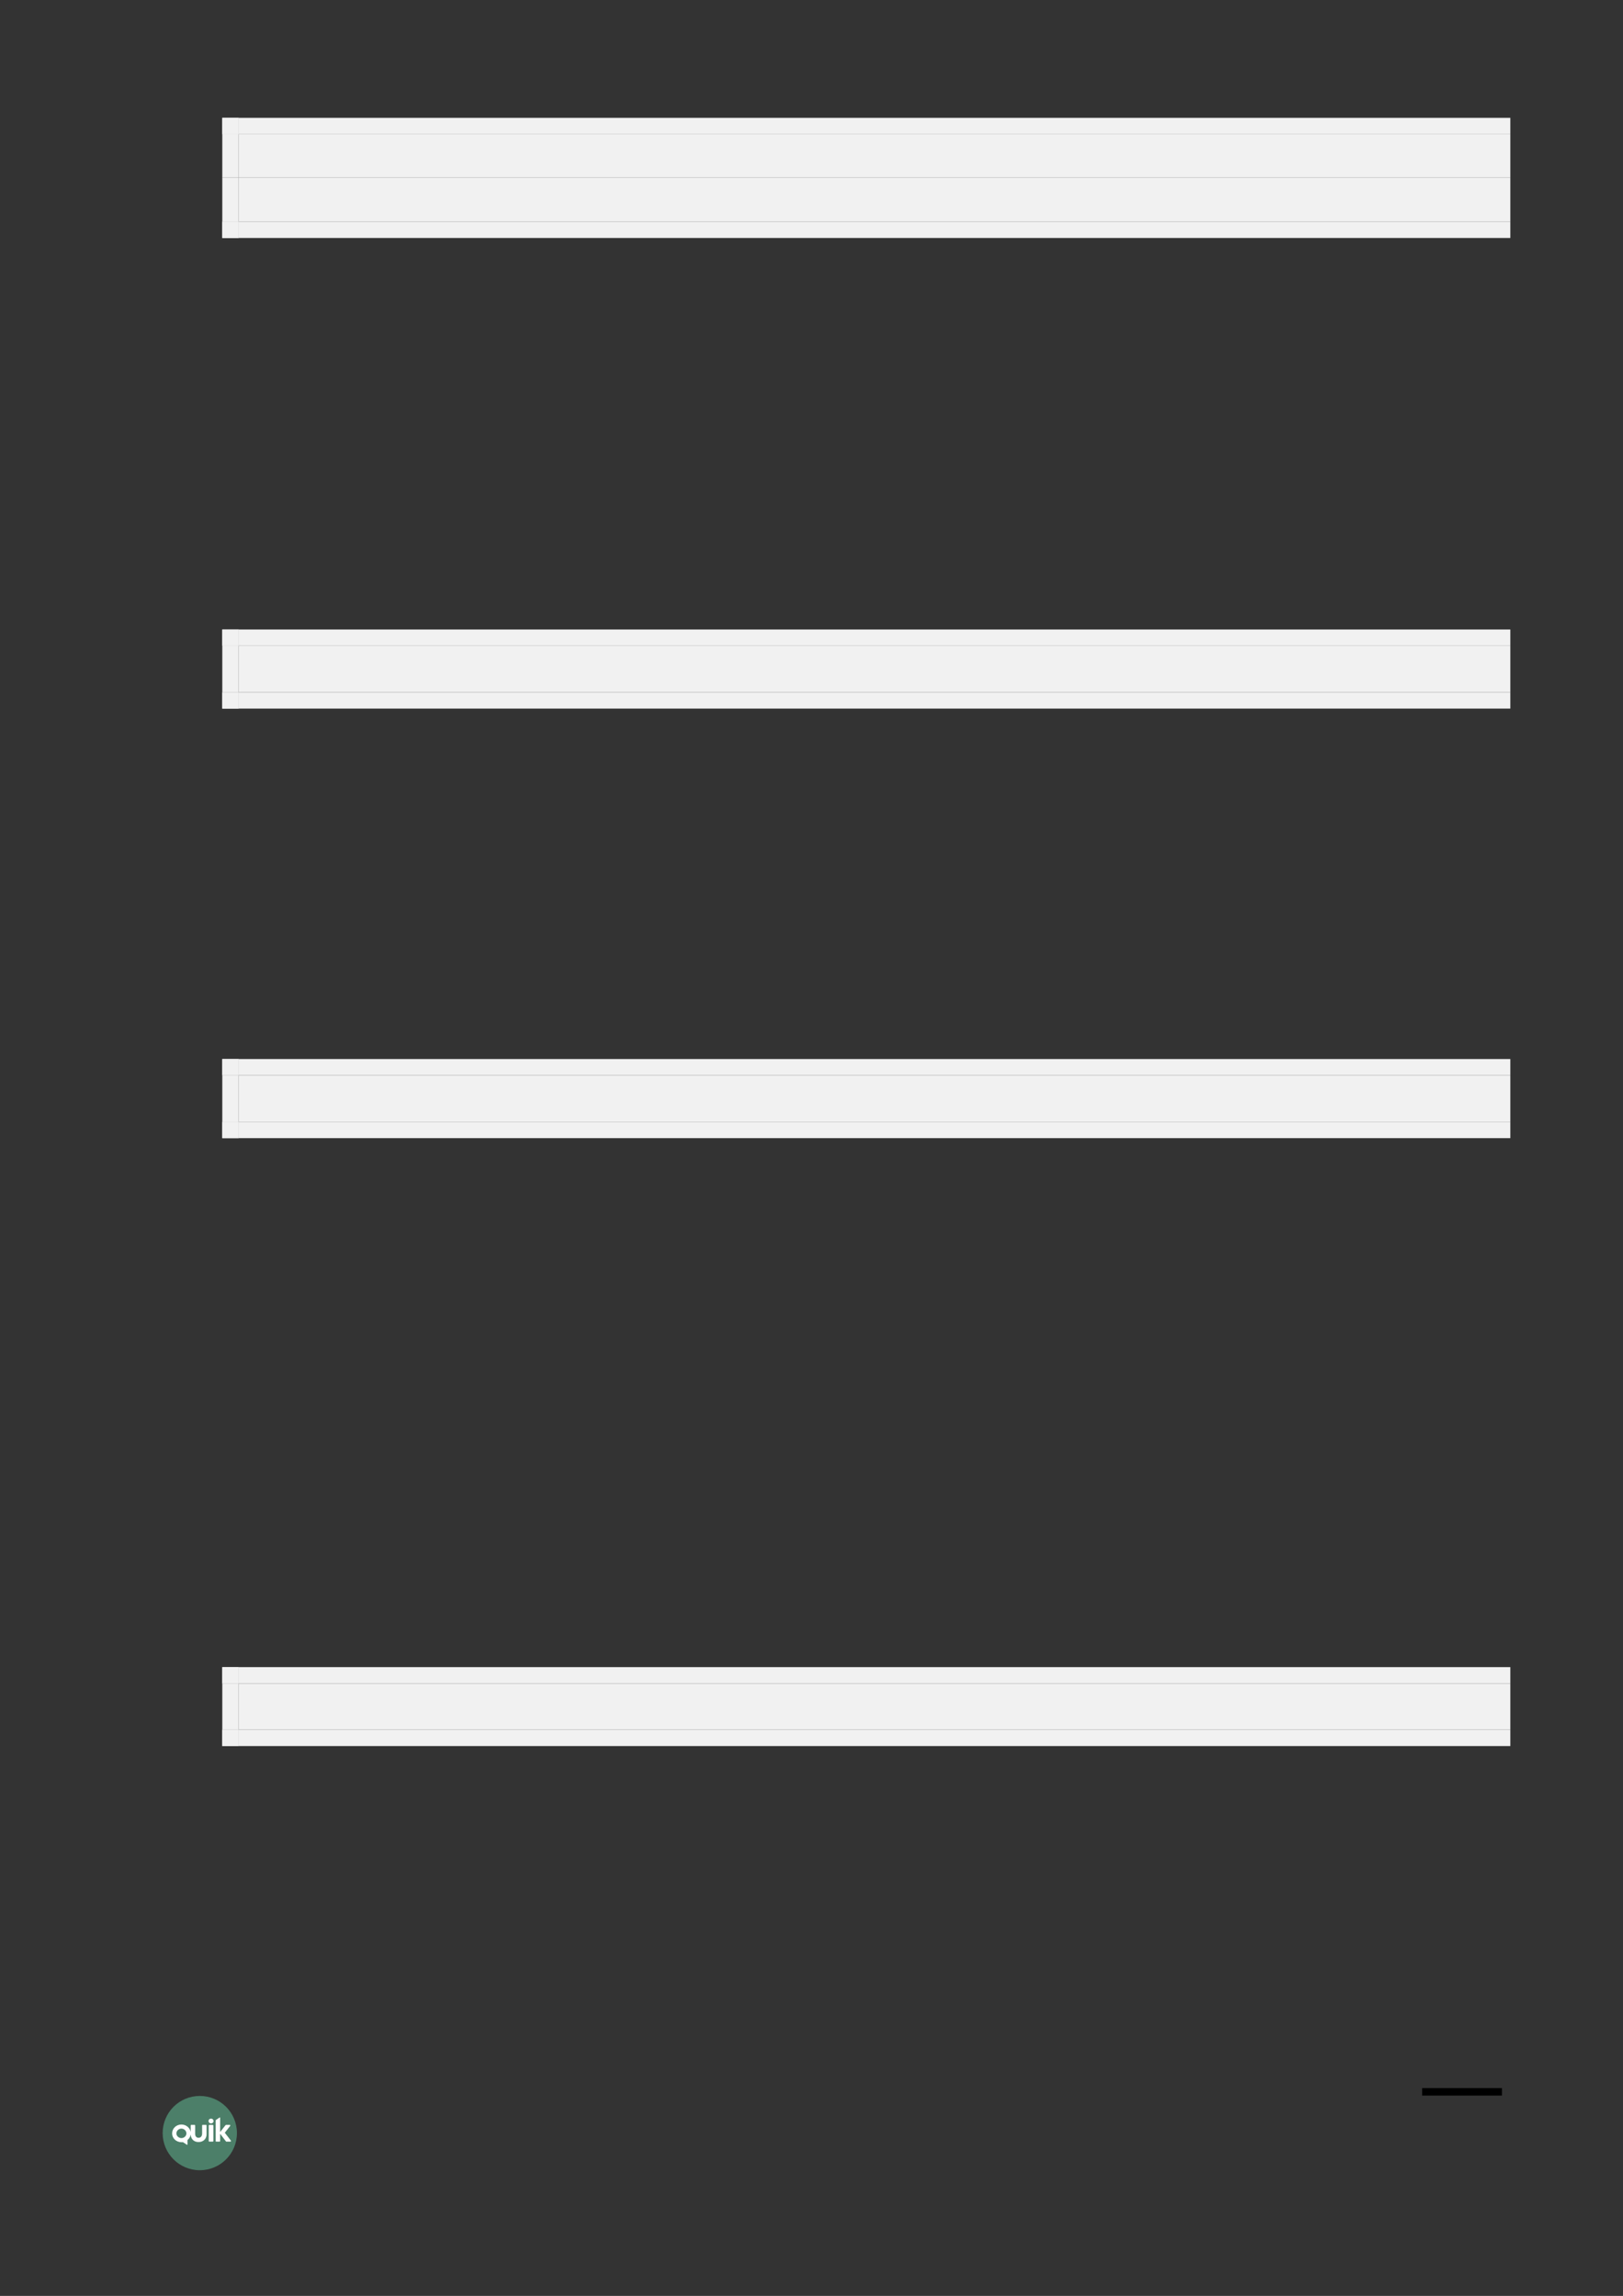<?xml version="1.0" encoding="UTF-8" standalone="no"?>
<!DOCTYPE svg PUBLIC "-//W3C//DTD SVG 1.1//EN"
"http://www.w3.org/Graphics/SVG/1.1/DTD/svg11.dtd">
<svg viewBox="0 0 909 1286" version="1.1" xmlns="http://www.w3.org/2000/svg" xmlns:xlink="http://www.w3.org/1999/xlink">
<rect x="0" y="0" width="909" height="1286" fill="#333333" stroke="none"/>
<defs>
<clipPath id="c0_31"><path d="M96.4,1201.4v-15.5h33v15.5Z" /></clipPath>
<style type="text/css"><![CDATA[
.g0_31{
fill: none;
stroke: #000000;
stroke-width: 4.201;
stroke-linecap: butt;
stroke-linejoin: round;
}
.g1_31{
fill: #5EB28E;
fill-opacity: 0.6;
}
.g2_31{
fill: #FFFFFF;
}
.g3_31{
fill: #F1F1F1;
}
]]></style>
</defs>
<path d="M841.2,1171.7H796.5" class="g0_31" />
<path fill-rule="evenodd" d="M111.9,1174c-11.5,0,-20.8,9.3,-20.8,20.8c0,11.5,9.3,20.8,20.8,20.8c11.5,0,20.8,-9.3,20.8,-20.8c0,-11.5,-9.3,-20.8,-20.8,-20.8Z" class="g1_31" />
<path d="M116.9,1199.3c0,.1,.2,.3,.4,.3q1.9,0,1.9,0c.1,0,.3,-.2,.3,-.3q0,-.7,0,-.7q0,-.1,0,-.1q0,-7.1,0,-7.1q0,-.1,0,-.1q0,-.7,0,-.7c0,-.2,-.2,-.4,-.3,-.4q-1.9,0,-1.9,0c-.2,0,-.4,.2,-.4,.4q0,.5,0,.5q0,7.6,0,7.6v.6Z" class="g2_31" />
<g clip-path="url(#c0_31)">
<path d="M115.7,1195.4q0,-4.8,0,-4.8c0,-.2,-.1,-.4,-.3,-.4q-2,0,-2,0c-.1,0,-.2,.2,-.2,.4q0,4.4,0,4.4c0,1.7,-1,2.5,-2,2.4c-1,.1,-2,-.7,-1.9,-2.4q0,-4.4,0,-4.4c0,-.2,-.1,-.4,-.3,-.4q-1.9,0,-1.9,0c-.2,0,-.3,.2,-.3,.4q0,3.6,0,3.6c-.4,-2.4,-2.6,-4.2,-5.2,-4.2c-2.9,0,-5.2,2.2,-5.2,5c0,2.7,2.3,4.9,5.2,4.9c.2,0,.8,0,.9,0q2.1,1.4,2.1,1.4c.2,.1,.4,.1,.4,-.2q0,-2.4,0,-2.4c.9,-.7,1.6,-1.8,1.8,-3.1c.1,2.9,2.3,4.3,4.4,4.2c2.2,.1,4.5,-1.4,4.5,-4.4Zm-14.1,2.2c-1.5,0,-2.8,-1.2,-2.8,-2.6c0,-1.5,1.3,-2.7,2.8,-2.7c1.5,0,2.8,1.2,2.8,2.7c0,1.4,-1.3,2.6,-2.8,2.6Z" class="g2_31" />
</g>
<path d="M118.2,1186.7c-.8,0,-1.4,.6,-1.4,1.4c0,.7,.6,1.3,1.4,1.3c.8,0,1.4,-.6,1.4,-1.3c0,-.8,-.6,-1.4,-1.4,-1.4Z" class="g2_31" />
<path d="M129.3,1199q-3.4,-4.4,-3.4,-4.4q3,-3.8,3,-3.8c.1,-.1,.1,-.5,-.1,-.6c-.5,0,-1.3,0,-2.2,0c-.1,0,-.2,.1,-.4,.3q-2.9,3.7,-2.9,3.7c0,-2.7,0,-5.4,0,-8c0,-.2,-.2,-.2,-.3,-.1c-.7,.4,-1.3,.9,-2,1.3c-.2,.1,-.2,.3,-.2,.5q0,.6,0,.6q0,.7,0,.7q0,.1,0,.1q0,9.2,0,9.2q0,.1,0,.1q0,.7,0,.7c0,.1,.1,.3,.2,.3q2,0,2,0c.1,0,.3,-.2,.3,-.3q0,-.6,0,-.6q0,-3.5,0,-3.5q3.2,4.2,3.2,4.2c.1,.2,.2,.2,.4,.2c.8,0,1.8,0,2.2,0c.3,-.1,.3,-.5,.2,-.6Z" class="g2_31" />
<path fill-rule="evenodd" d="M133.7,99.5H845.9V75.2H133.7V99.5Z" class="g3_31" />
<path fill-rule="evenodd" d="M124.5,75.2h9.2V66h-9.2v9.2Z" class="g3_31" />
<path fill-rule="evenodd" d="M124.5,75.2h9.2V66h-9.2v9.2Z" class="g3_31" />
<path fill-rule="evenodd" d="M133.7,75.2H845.9V66H133.7v9.2Z" class="g3_31" />
<path fill-rule="evenodd" d="M124.5,99.5h9.2V75.2h-9.2V99.5Z" class="g3_31" />
<path fill-rule="evenodd" d="M133.7,124.1H845.9V99.5H133.7v24.6Z" class="g3_31" />
<path fill-rule="evenodd" d="M124.5,133.3h9.2v-9.2h-9.2v9.2Z" class="g3_31" />
<path fill-rule="evenodd" d="M124.5,133.3h9.2v-9.2h-9.2v9.2Z" class="g3_31" />
<path fill-rule="evenodd" d="M133.7,133.3H845.9v-9.2H133.7v9.2Z" class="g3_31" />
<path fill-rule="evenodd" d="M124.5,124.1h9.2V99.5h-9.2v24.6Z" class="g3_31" />
<path fill-rule="evenodd" d="M133.7,387.8H845.9V361.7H133.7v26.1Z" class="g3_31" />
<path fill-rule="evenodd" d="M124.5,361.7h9.2v-9.1h-9.2v9.1Z" class="g3_31" />
<path fill-rule="evenodd" d="M124.5,361.7h9.2v-9.1h-9.2v9.1Z" class="g3_31" />
<path fill-rule="evenodd" d="M133.7,361.7H845.9v-9.1H133.7v9.1Z" class="g3_31" />
<path fill-rule="evenodd" d="M124.5,396.9h9.2v-9.1h-9.2v9.1Z" class="g3_31" />
<path fill-rule="evenodd" d="M124.5,396.9h9.2v-9.1h-9.2v9.1Z" class="g3_31" />
<path fill-rule="evenodd" d="M133.7,396.9H845.9v-9.1H133.7v9.1Z" class="g3_31" />
<path fill-rule="evenodd" d="M124.5,387.8h9.2V361.7h-9.2v26.1Z" class="g3_31" />
<path fill-rule="evenodd" d="M133.7,628.4H845.9V602.3H133.7v26.1Z" class="g3_31" />
<path fill-rule="evenodd" d="M124.5,602.3h9.2v-9.1h-9.2v9.1Z" class="g3_31" />
<path fill-rule="evenodd" d="M124.5,602.3h9.2v-9.1h-9.2v9.1Z" class="g3_31" />
<path fill-rule="evenodd" d="M133.7,602.3H845.9v-9.1H133.7v9.1Z" class="g3_31" />
<path fill-rule="evenodd" d="M124.5,637.5h9.2v-9.1h-9.2v9.1Z" class="g3_31" />
<path fill-rule="evenodd" d="M124.5,637.5h9.2v-9.1h-9.2v9.1Z" class="g3_31" />
<path fill-rule="evenodd" d="M133.7,637.5H845.9v-9.1H133.7v9.1Z" class="g3_31" />
<path fill-rule="evenodd" d="M124.5,628.4h9.2V602.3h-9.2v26.1Z" class="g3_31" />
<path fill-rule="evenodd" d="M133.7,968.8H845.9V943H133.7v25.8Z" class="g3_31" />
<path fill-rule="evenodd" d="M124.5,943h9.2v-9.2h-9.2V943Z" class="g3_31" />
<path fill-rule="evenodd" d="M124.5,943h9.2v-9.2h-9.2V943Z" class="g3_31" />
<path fill-rule="evenodd" d="M133.7,943H845.9v-9.2H133.7V943Z" class="g3_31" />
<path fill-rule="evenodd" d="M124.5,978h9.2v-9.2h-9.2V978Z" class="g3_31" />
<path fill-rule="evenodd" d="M124.5,978h9.2v-9.2h-9.2V978Z" class="g3_31" />
<path fill-rule="evenodd" d="M133.7,978H845.9v-9.2H133.7V978Z" class="g3_31" />
<path fill-rule="evenodd" d="M124.5,968.8h9.2V943h-9.2v25.8Z" class="g3_31" />
</svg>
